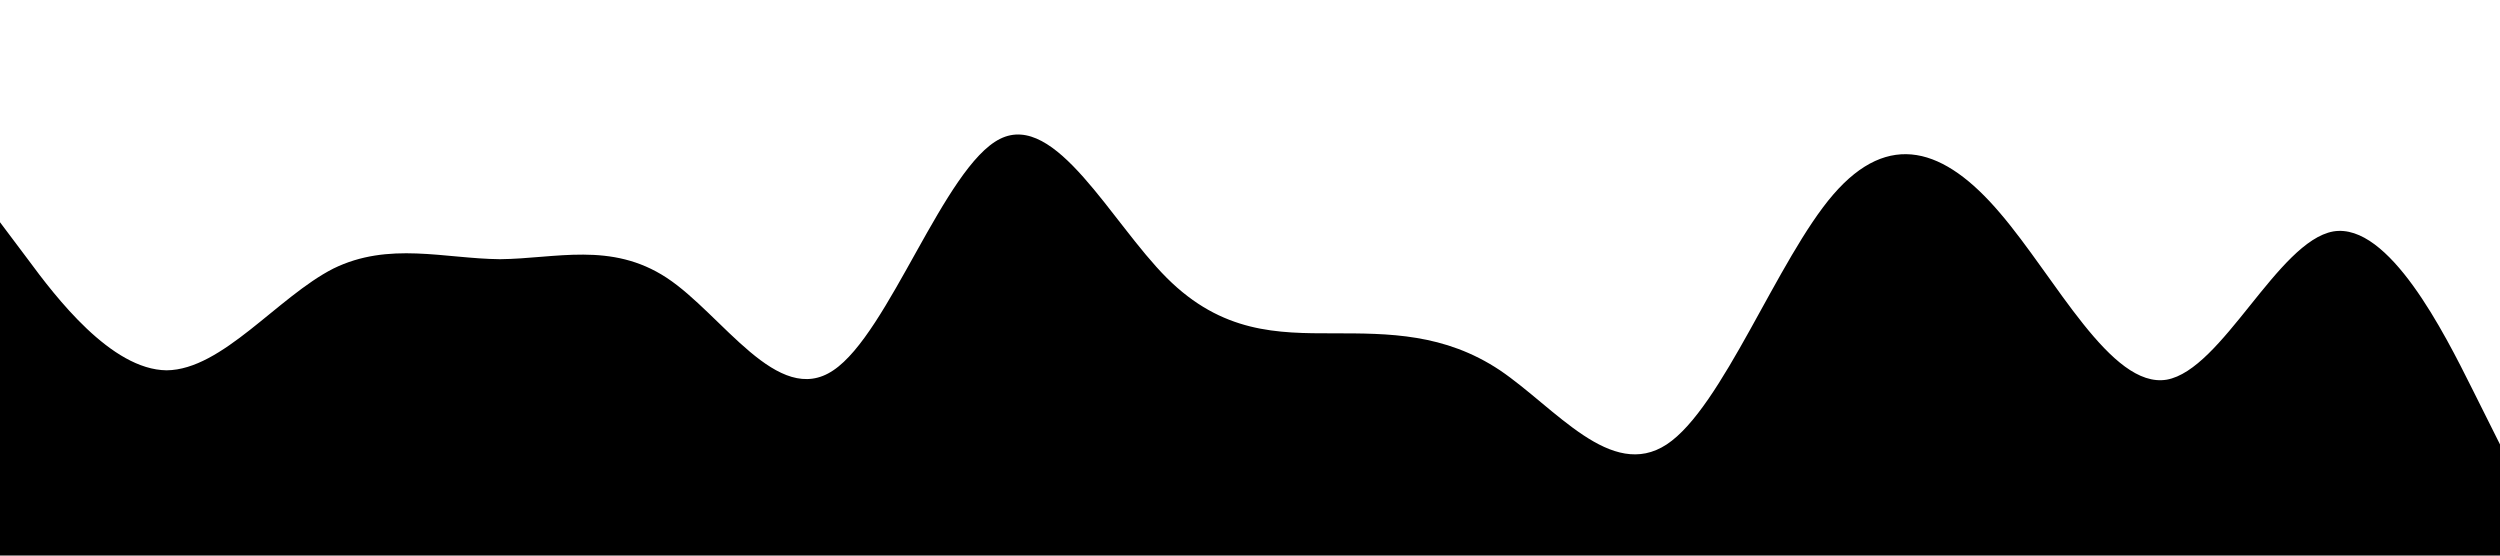 <svg xmlns="http://www.w3.org/2000/svg" viewBox="0 0 1440 320">
    <path fill="#000" fill-opacity="1"
          d="M0,128L16,149.3C32,171,64,213,96,213.3C128,213,160,171,192,154.7C224,139,256,149,288,149.3C320,149,352,139,384,160C416,181,448,235,480,213.3C512,192,544,96,576,80C608,64,640,128,672,160C704,192,736,192,768,192C800,192,832,192,864,213.3C896,235,928,277,960,256C992,235,1024,149,1056,112C1088,75,1120,85,1152,122.7C1184,160,1216,224,1248,218.7C1280,213,1312,139,1344,133.3C1376,128,1408,192,1424,224L1440,256L1440,320L1424,320C1408,320,1376,320,1344,320C1312,320,1280,320,1248,320C1216,320,1184,320,1152,320C1120,320,1088,320,1056,320C1024,320,992,320,960,320C928,320,896,320,864,320C832,320,800,320,768,320C736,320,704,320,672,320C640,320,608,320,576,320C544,320,512,320,480,320C448,320,416,320,384,320C352,320,320,320,288,320C256,320,224,320,192,320C160,320,128,320,96,320C64,320,32,320,16,320L0,320Z"></path>
</svg>
